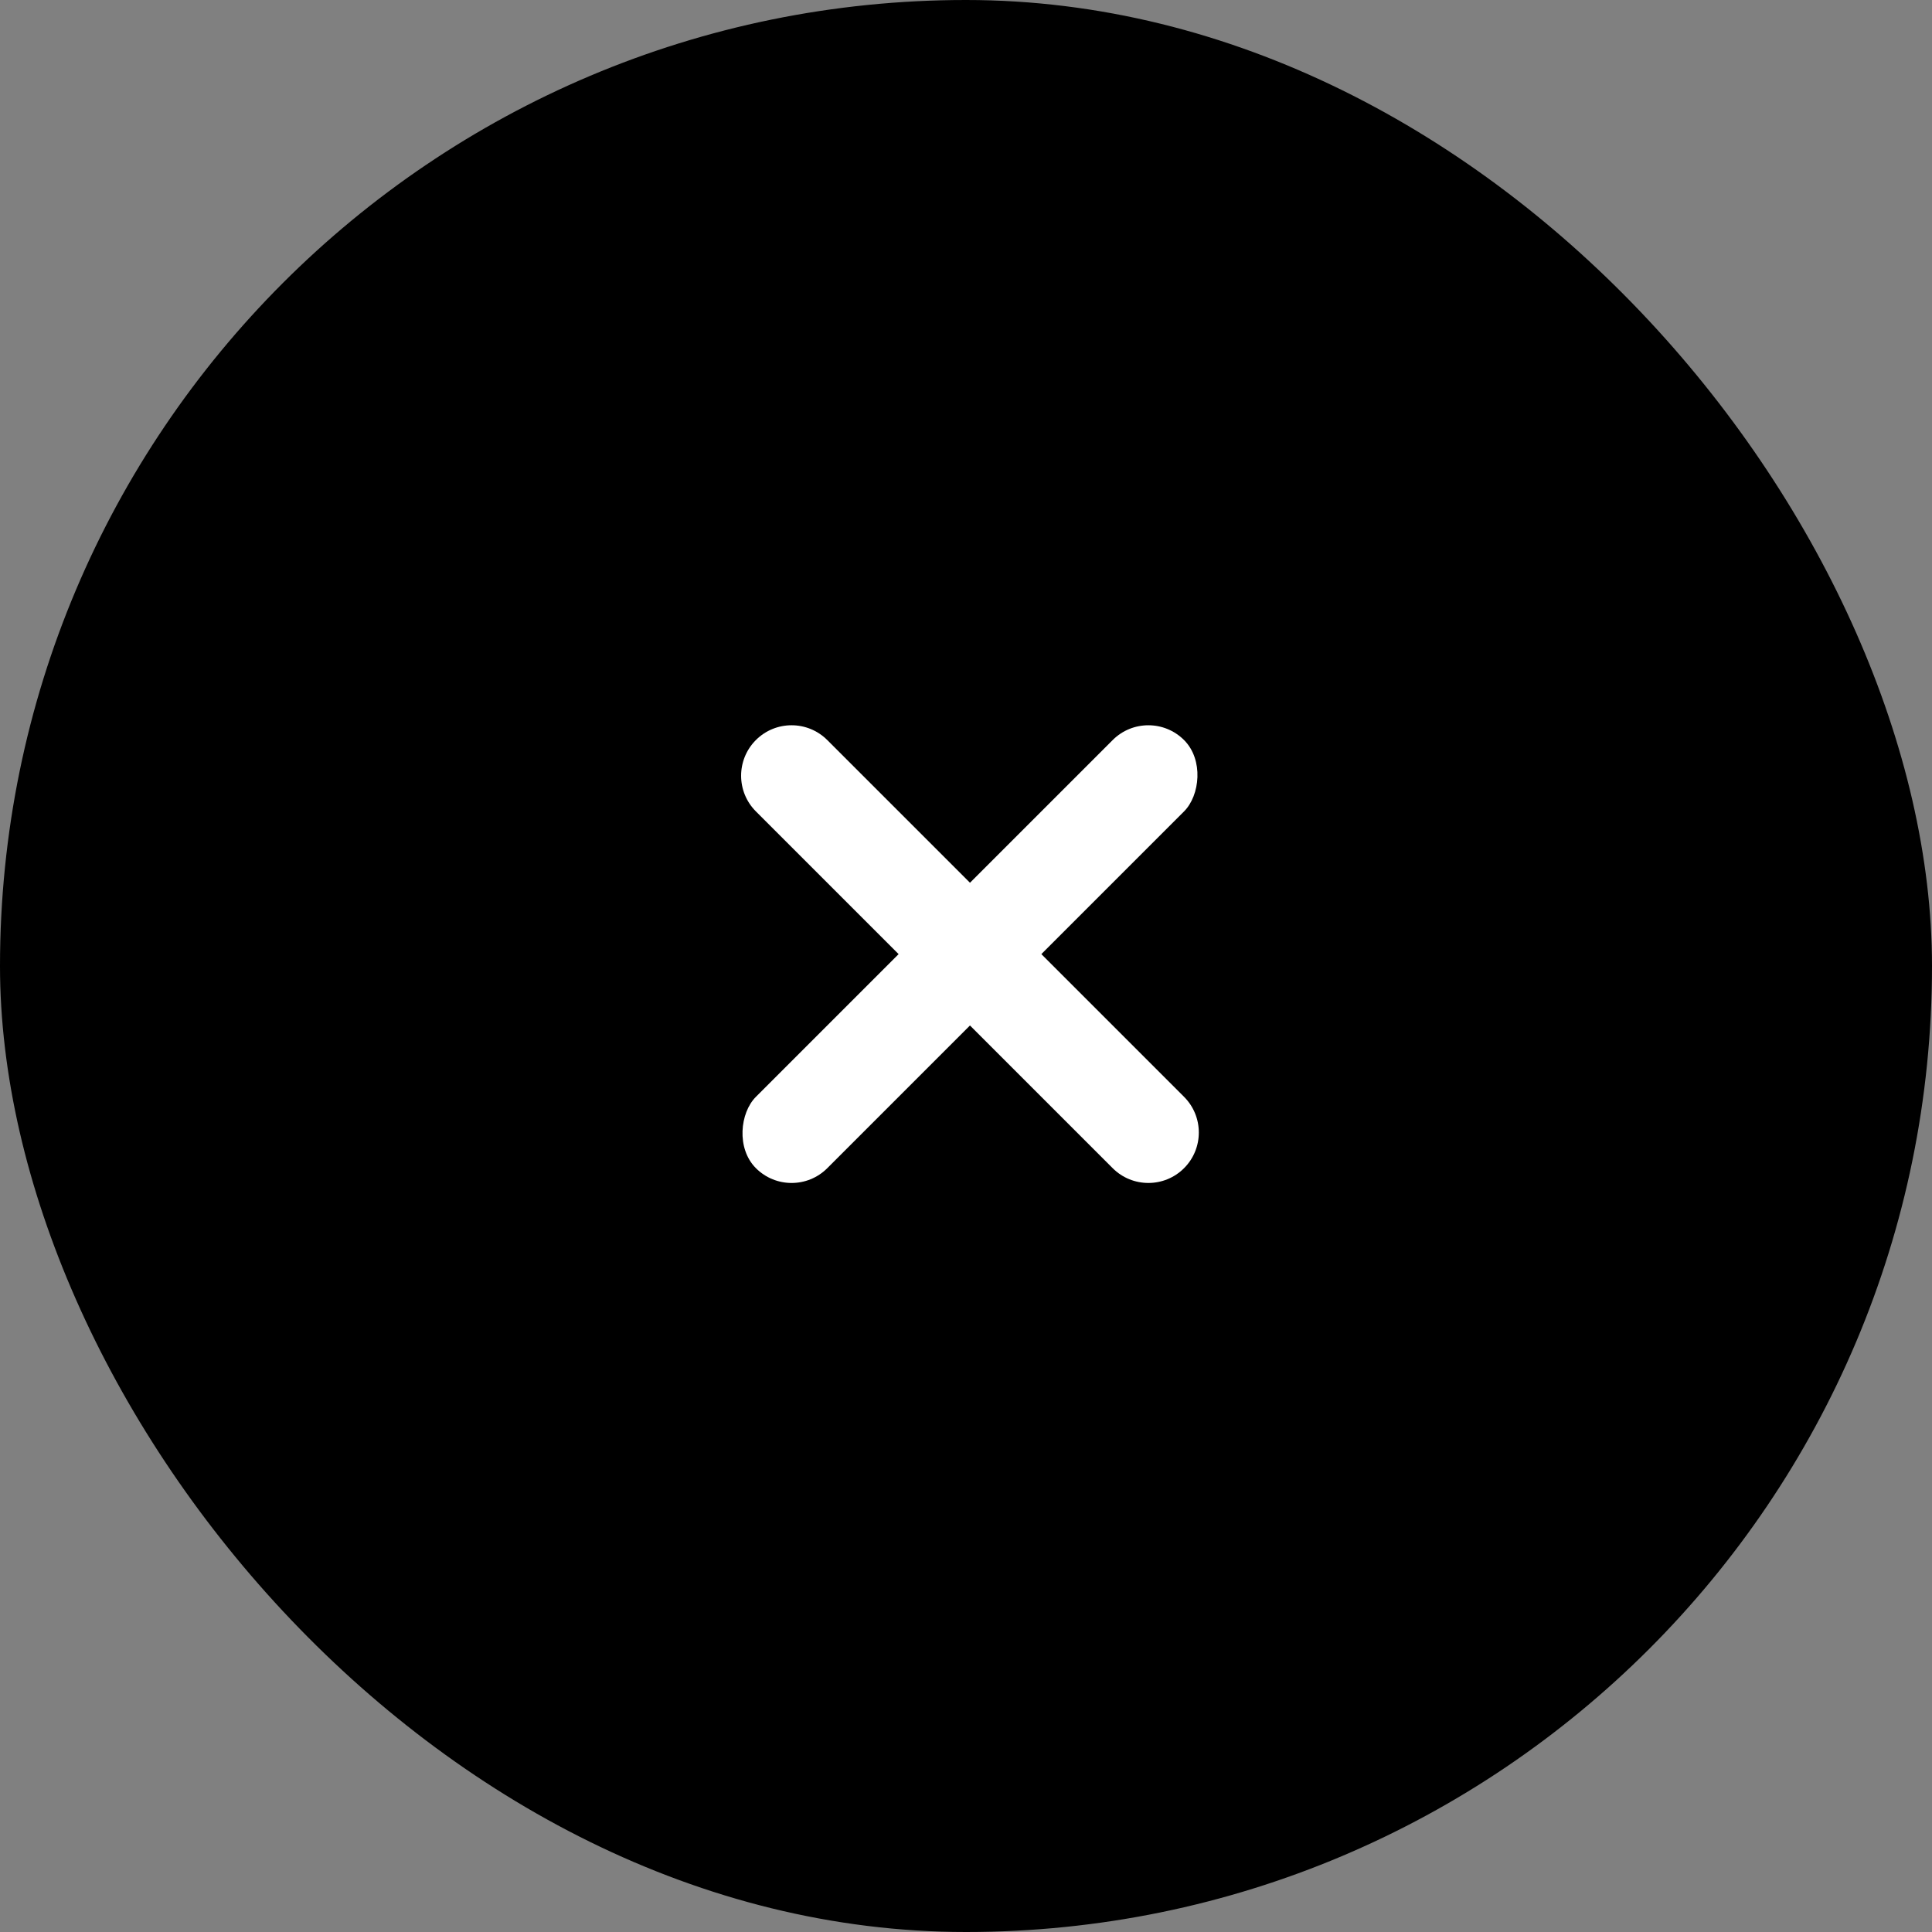 <svg xmlns="http://www.w3.org/2000/svg" width="80" height="80" viewBox="0 0 80 80">
    <rect x="0" y="0" width="80" height="80" fill="#808080" stroke="none"/>
    <g fill="none" fill-rule="evenodd">
        <rect width="80" height="80" fill="#000" rx="40"/>
        <g fill="#FFF" transform="rotate(45 -6.092 59.092)">
            <rect width="4.179" height="25.071" x="10.679" rx="2.089"/>
            <path d="M25.304 12.536c0 1.154-.936 2.089-2.09 2.089H2.321c-1.153 0-2.089-.935-2.089-2.09 0-1.153.936-2.089 2.09-2.089h20.892c1.154 0 2.09.936 2.09 2.09z"/>
        </g>
    </g>
</svg>
